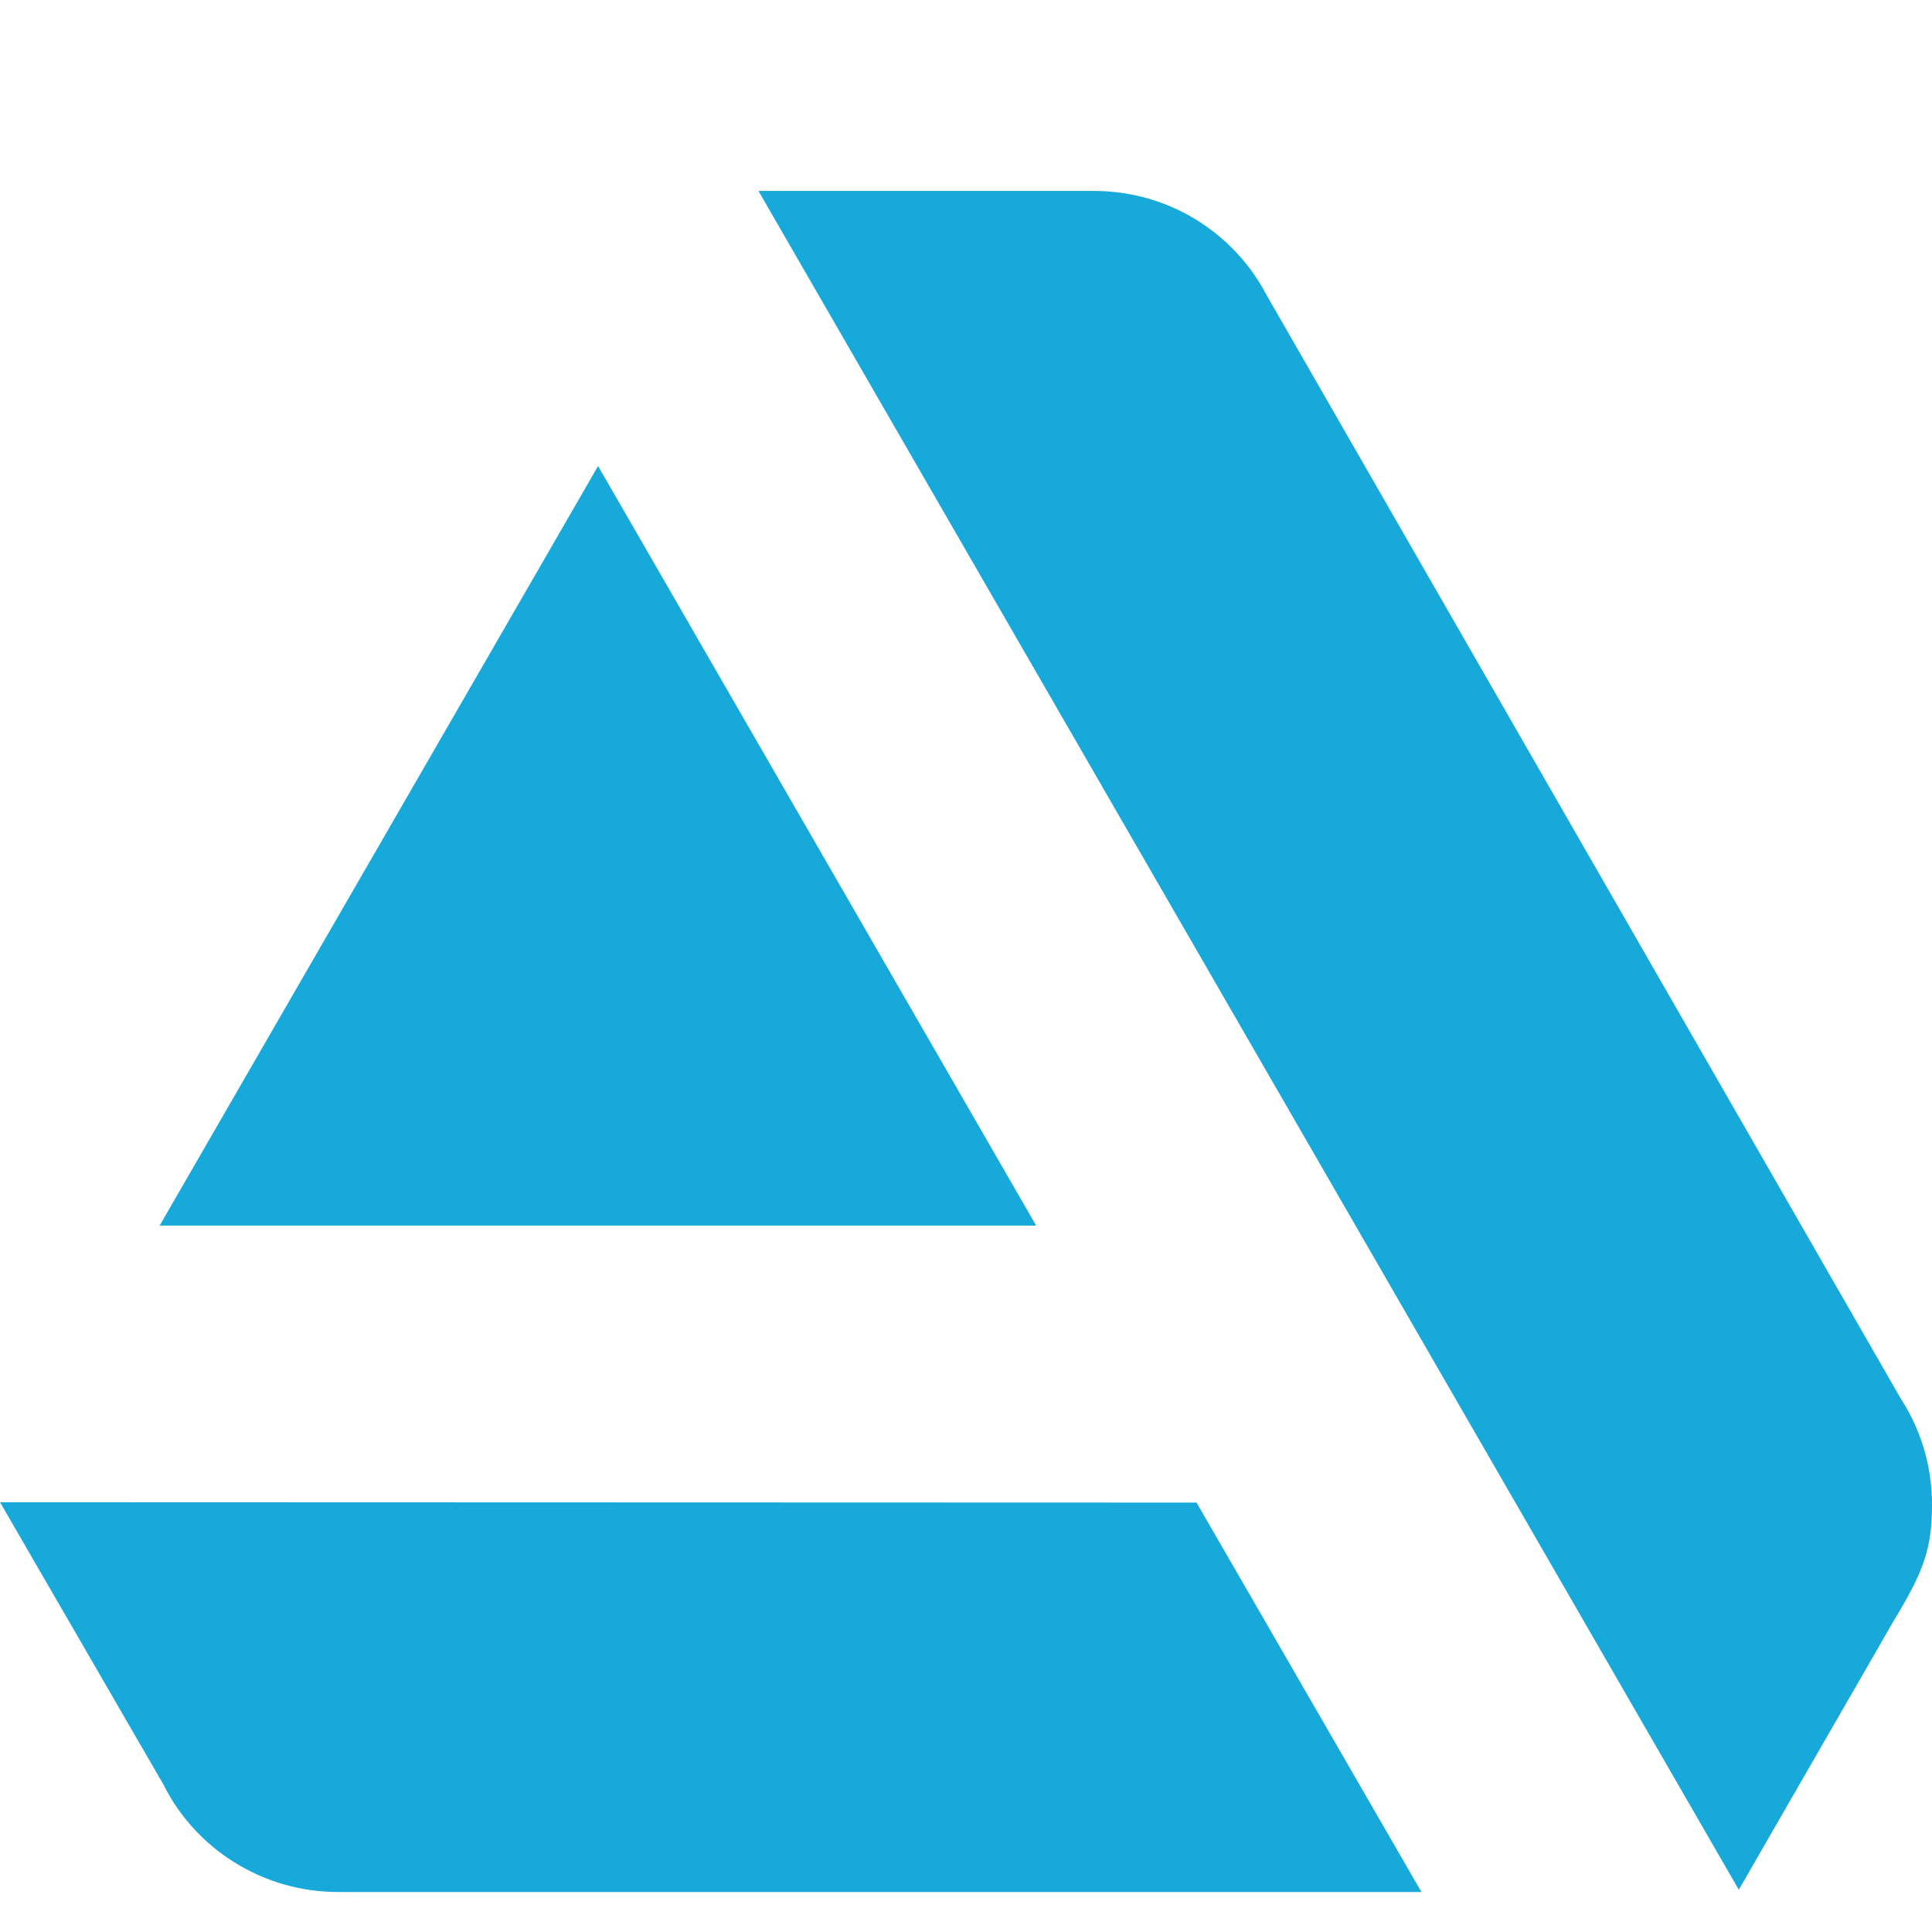 <?xml version="1.0" encoding="utf-8"?>
<!-- Generator: Adobe Illustrator 21.0.0, SVG Export Plug-In . SVG Version: 6.00 Build 0)  -->
<svg version="1.1" id="Capa_1" xmlns="http://www.w3.org/2000/svg" xmlns:xlink="http://www.w3.org/1999/xlink" x="0px" y="0px"
	 viewBox="0 0 512 512" style="enable-background:new 0 0 512 512;" xml:space="preserve">
<style type="text/css">
	.st0{fill:#17A9DA;}
</style>
<g>
	<path class="st0" d="M0,398.1l43.3,74.8l0,0c8.4,16.9,26.1,28.5,46.3,28.5l0,0l0,0h287.1l-59.6-103.2L0,398.1L0,398.1z"/>
	<path class="st0" d="M512,398.6c0-10.3-3.1-20-8.3-28L335.6,78.1c-8.6-16.4-25.9-27.5-45.7-27.5H201l259.8,450.2l40.9-71
		C509.9,416.3,512,410.4,512,398.6z"/>
	<polygon class="st0" points="274.6,324.8 158.5,123.5 42.3,324.8 	"/>
</g>
</svg>
